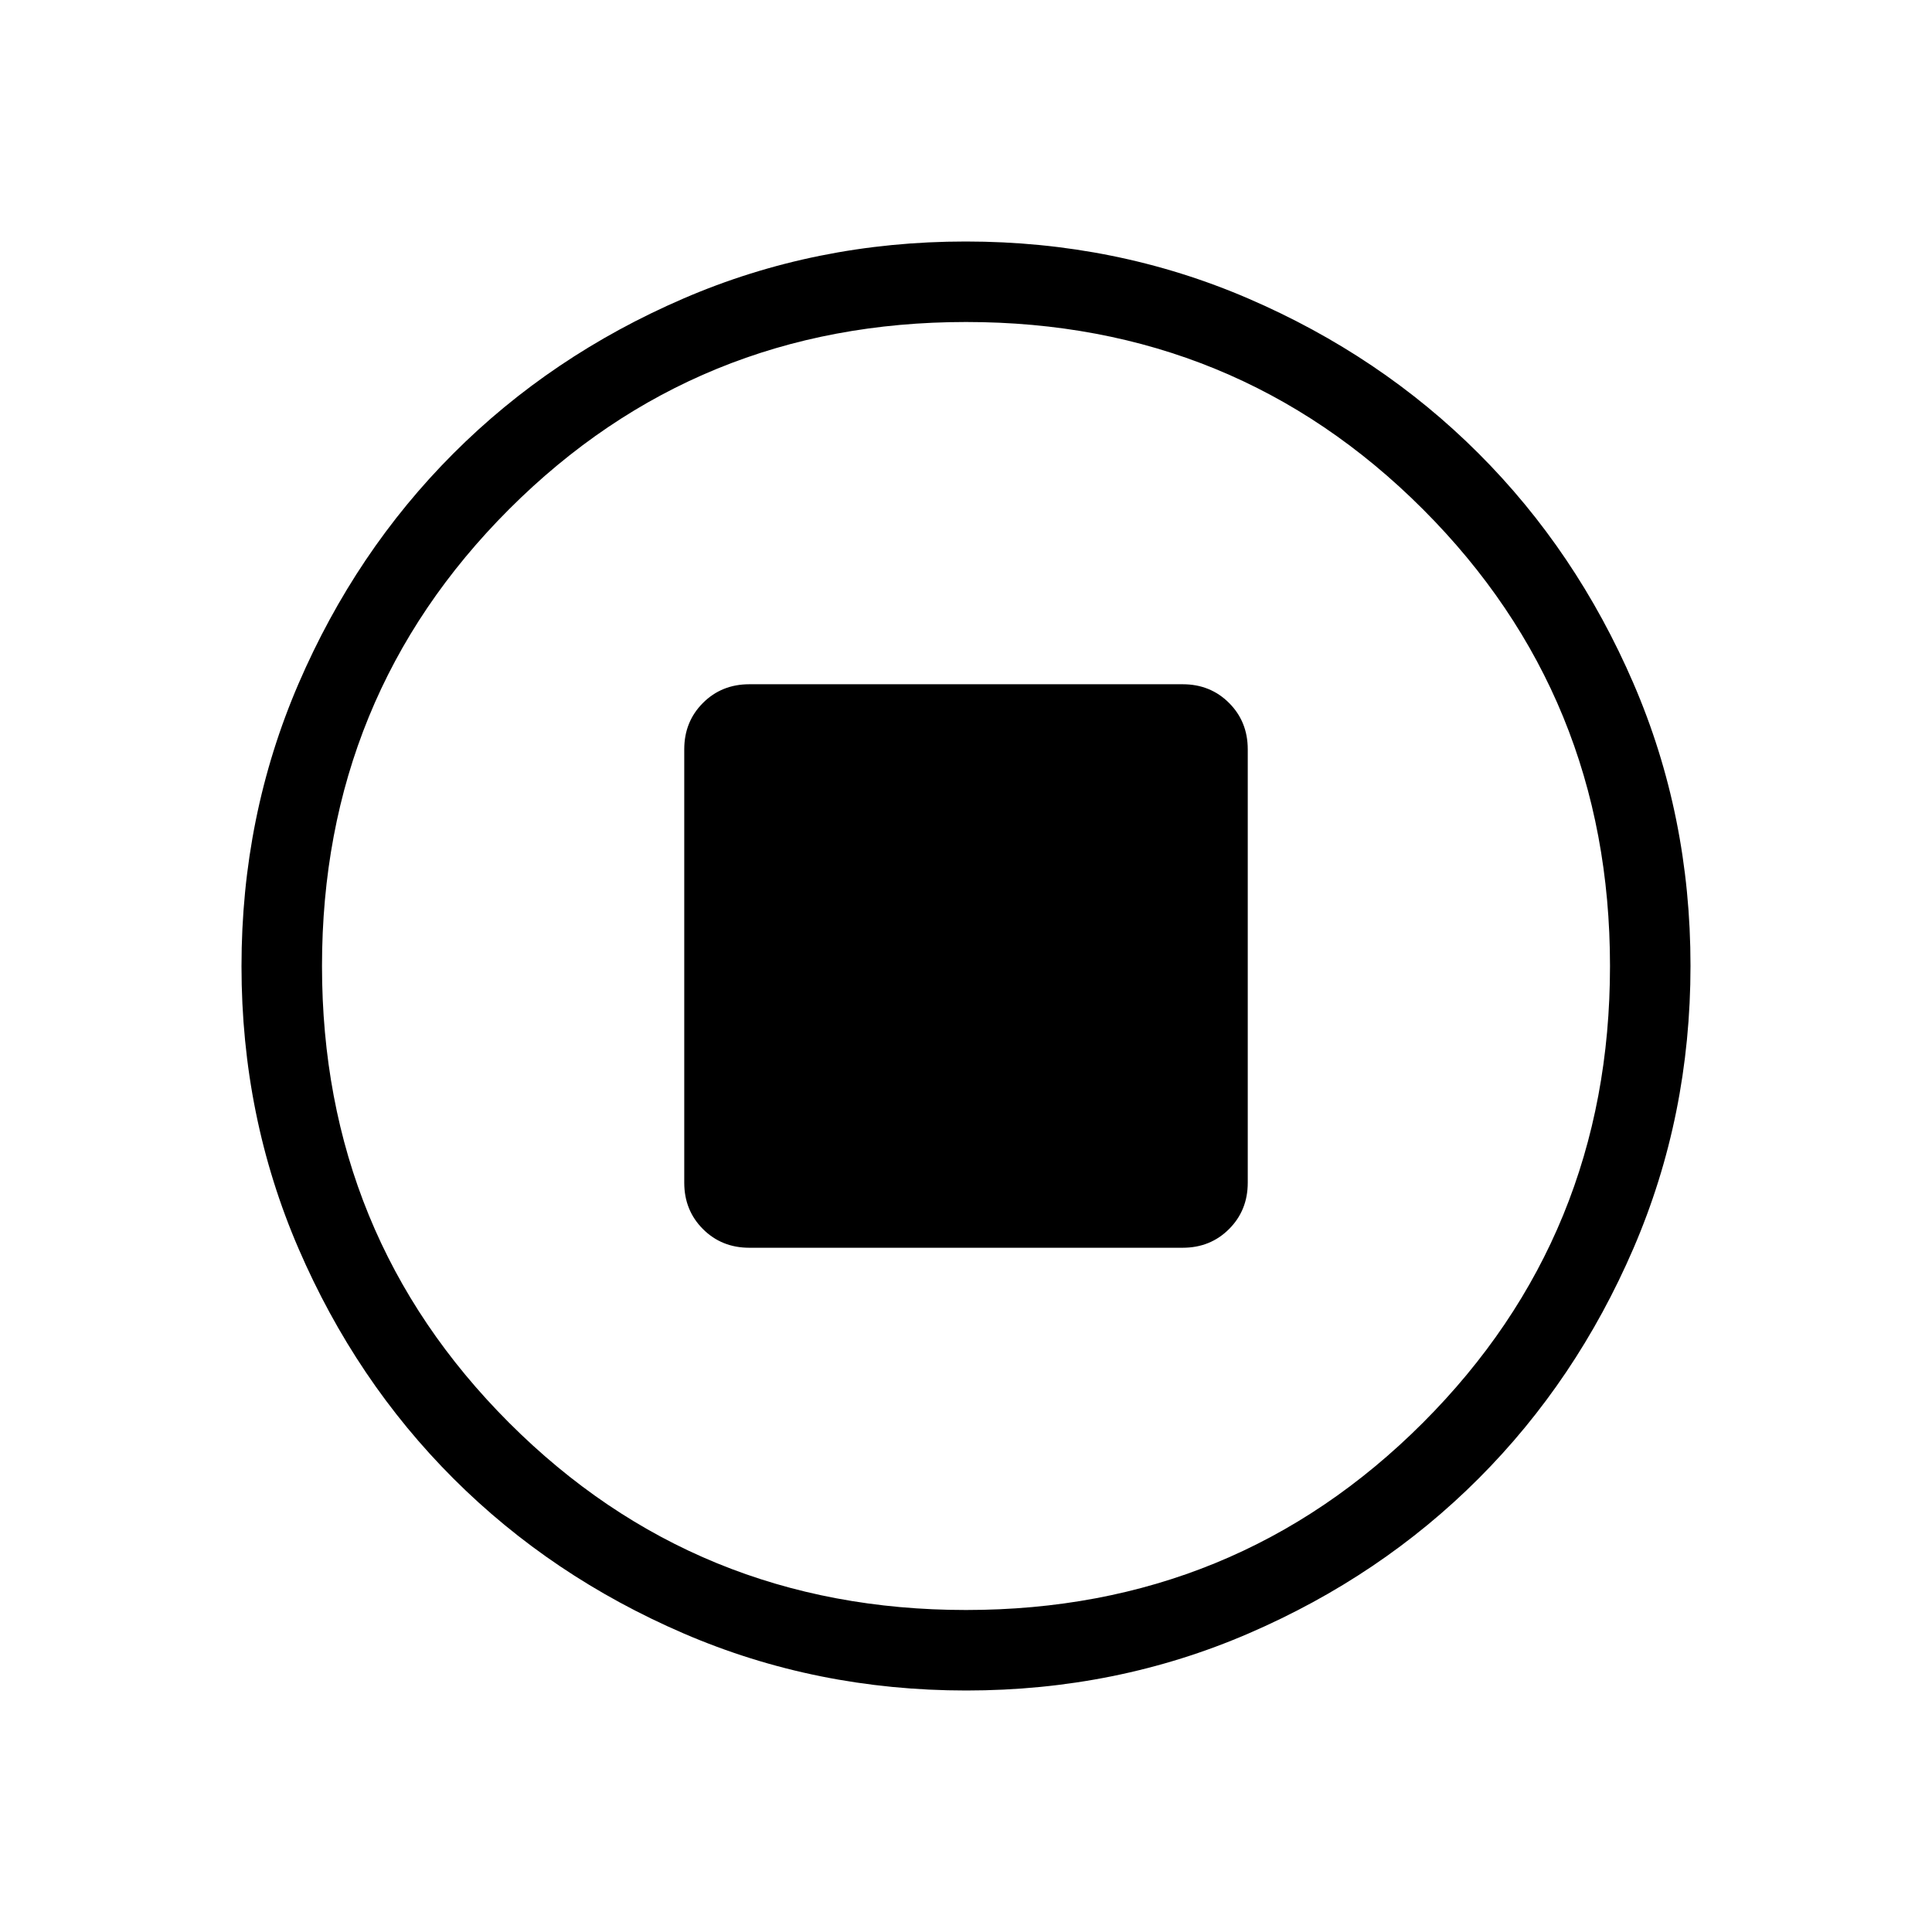 <svg viewBox="0 -960 960 960"><path d="M372.31-340h215.38q13.73 0 23.02-9.29t9.29-23.02v-215.38q0-13.73-9.29-23.02T587.69-620H372.31q-13.73 0-23.02 9.29T340-587.69v215.38q0 13.73 9.29 23.02t23.02 9.29Zm107.82 220q-74.67 0-140.41-28.34-65.73-28.34-114.36-76.92-48.63-48.58-76.99-114.26Q120-405.19 120-479.87q0-74.67 28.34-140.41 28.34-65.73 76.92-114.36 48.58-48.63 114.26-76.99Q405.19-840 479.87-840q74.67 0 140.41 28.34 65.73 28.34 114.36 76.92 48.63 48.58 76.99 114.26Q840-554.81 840-480.13q0 74.67-28.34 140.41-28.34 65.73-76.92 114.36-48.58 48.63-114.26 76.99Q554.81-120 480.13-120Zm-.13-40q134 0 227-93t93-227q0-134-93-227t-227-93q-134 0-227 93t-93 227q0 134 93 227t227 93Zm0-320Z"/></svg>
